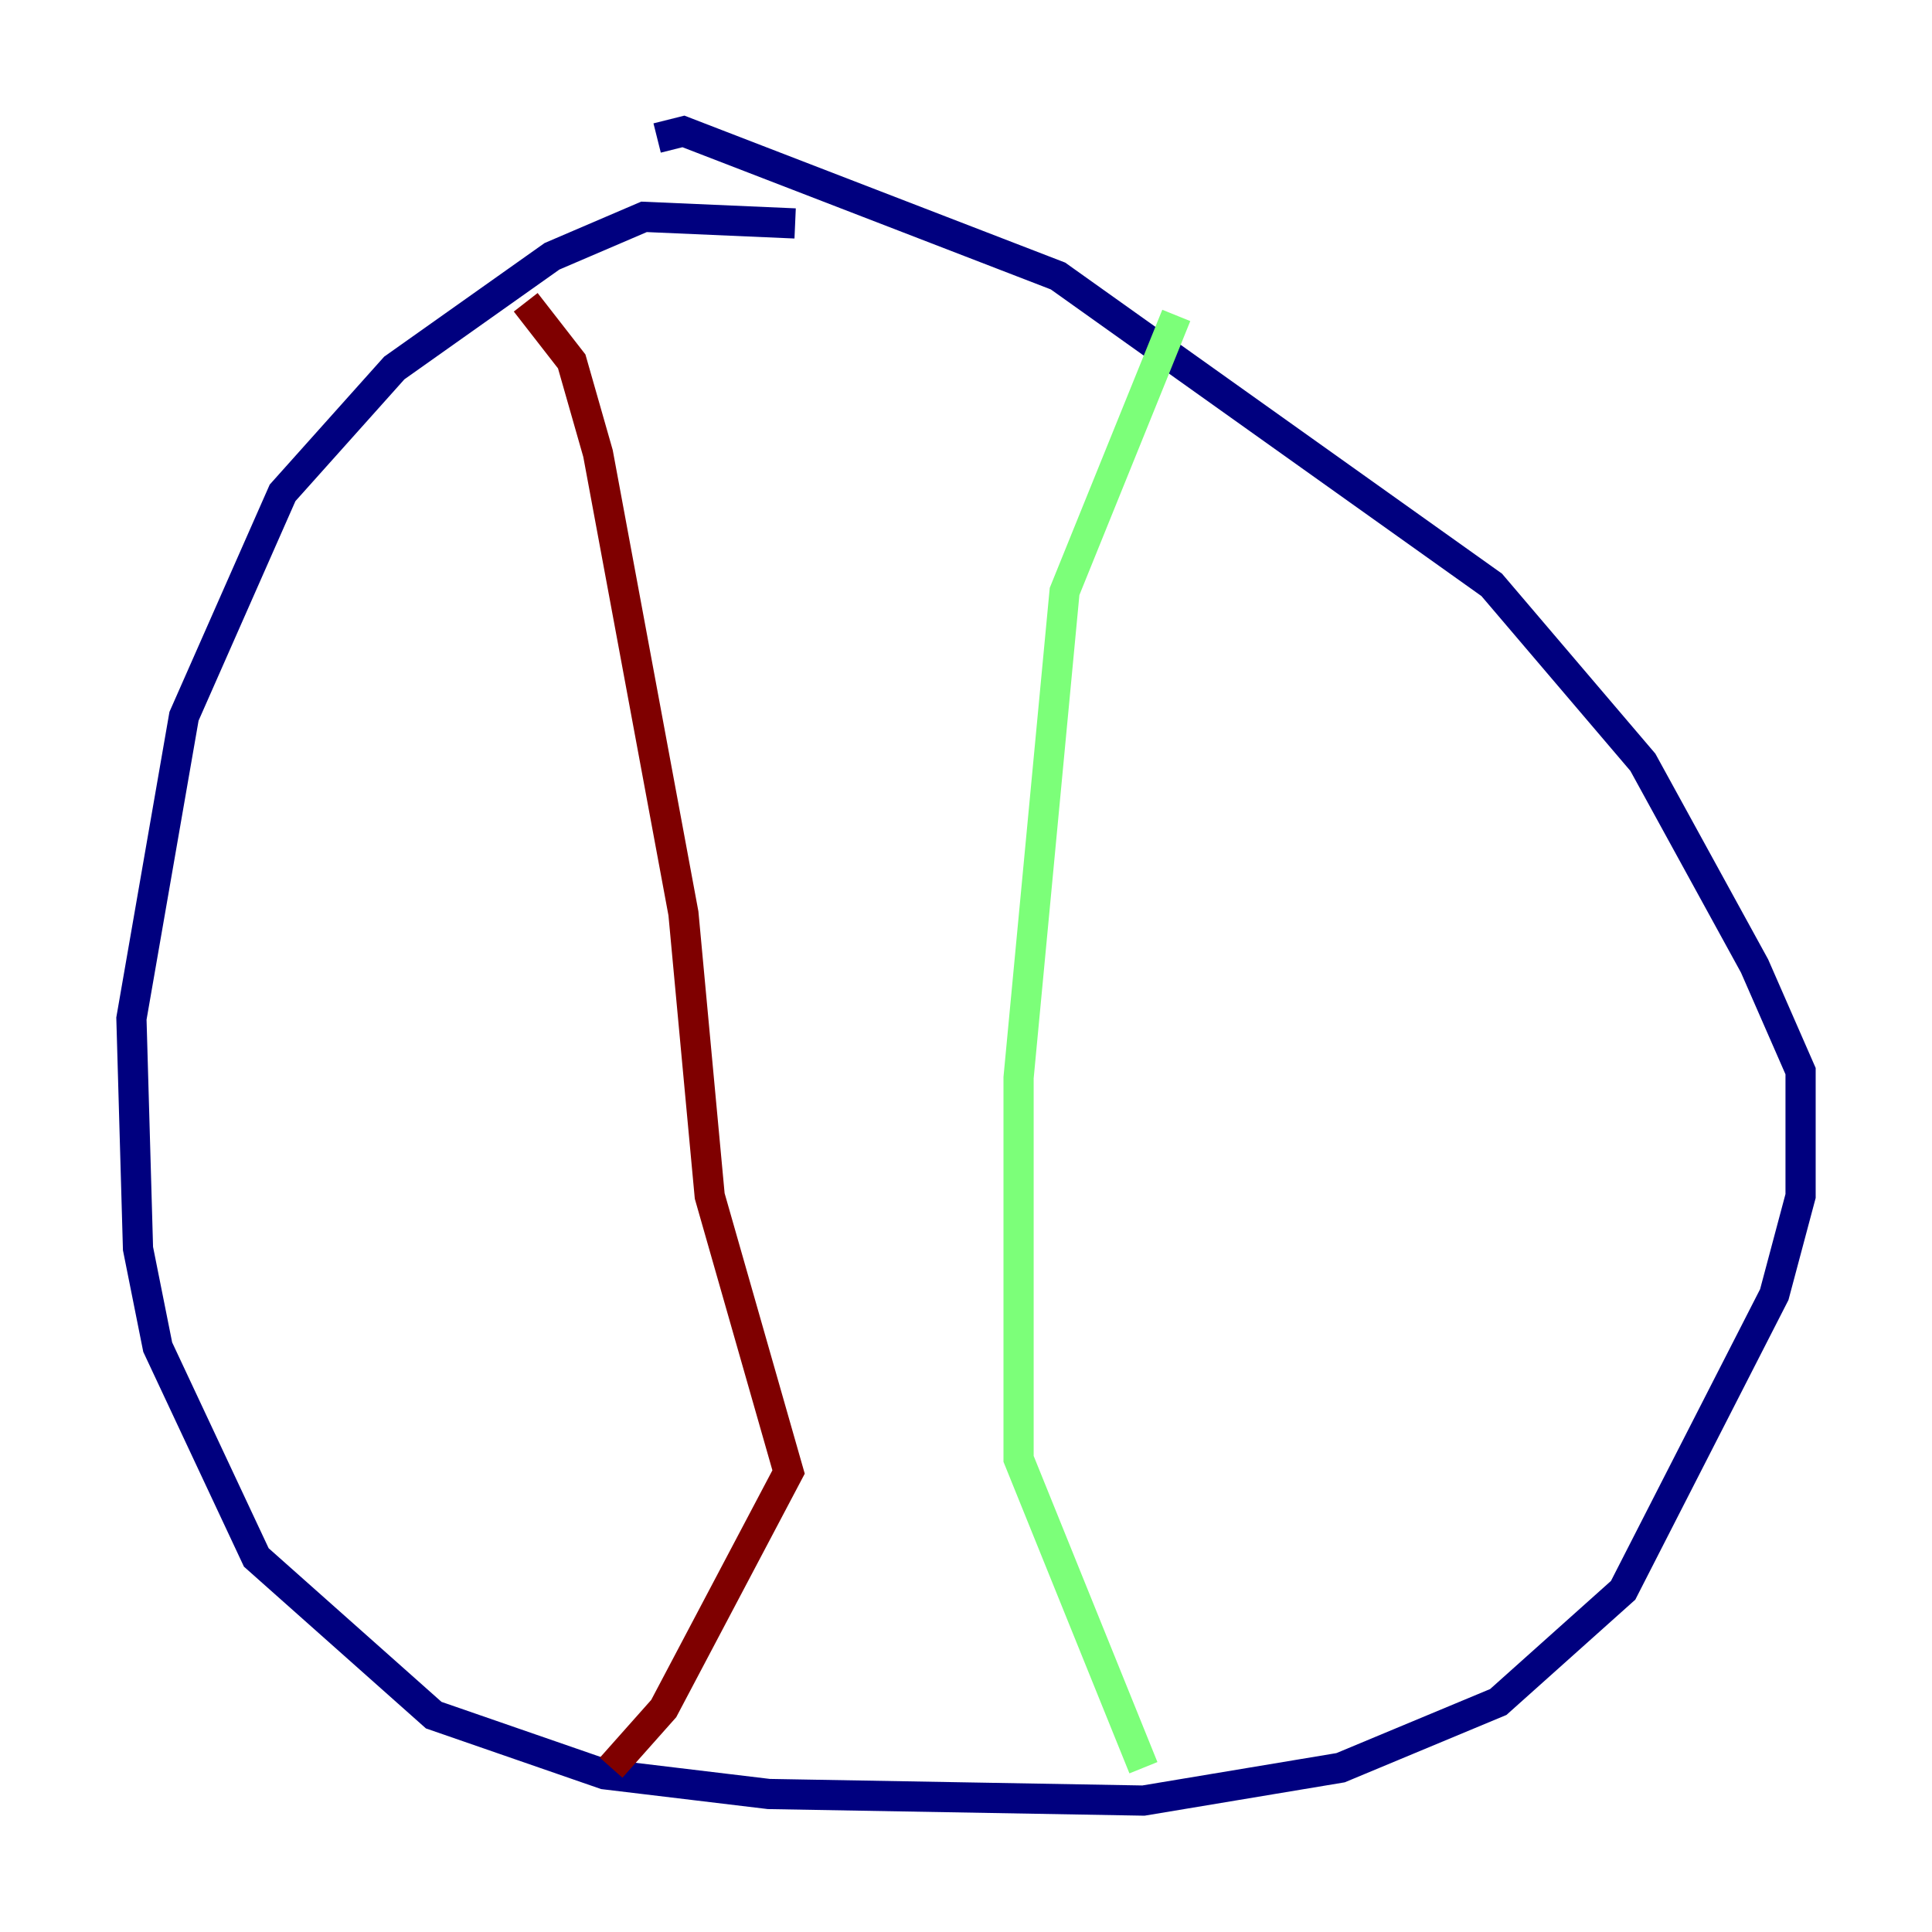 <?xml version="1.0" encoding="utf-8" ?>
<svg baseProfile="tiny" height="128" version="1.2" viewBox="0,0,128,128" width="128" xmlns="http://www.w3.org/2000/svg" xmlns:ev="http://www.w3.org/2001/xml-events" xmlns:xlink="http://www.w3.org/1999/xlink"><defs /><polyline fill="none" points="52.68,14.803 42.667,14.367 36.571,16.98 26.122,24.381 18.721,32.653 12.191,47.456 8.707,67.483 9.143,82.721 10.449,89.252 16.98,103.184 28.735,113.633 40.054,117.551 50.939,118.857 75.755,119.293 88.816,117.116 99.265,112.762 107.537,105.361 117.551,85.769 119.293,79.238 119.293,70.966 116.245,64.0 108.844,50.503 98.83,38.748 70.095,18.286 45.279,8.707 43.537,9.143" stroke="#00007f" stroke-width="2" /><polyline fill="none" points="77.932,20.898 70.531,39.184 67.483,71.401 67.483,96.653 75.755,117.116" stroke="#7cff79" stroke-width="2" /><polyline fill="none" points="34.83,20.027 37.878,23.946 39.619,30.041 45.279,60.517 47.02,79.238 52.245,97.524 43.973,113.197 40.49,117.116" stroke="#7f0000" stroke-width="2" /></svg>